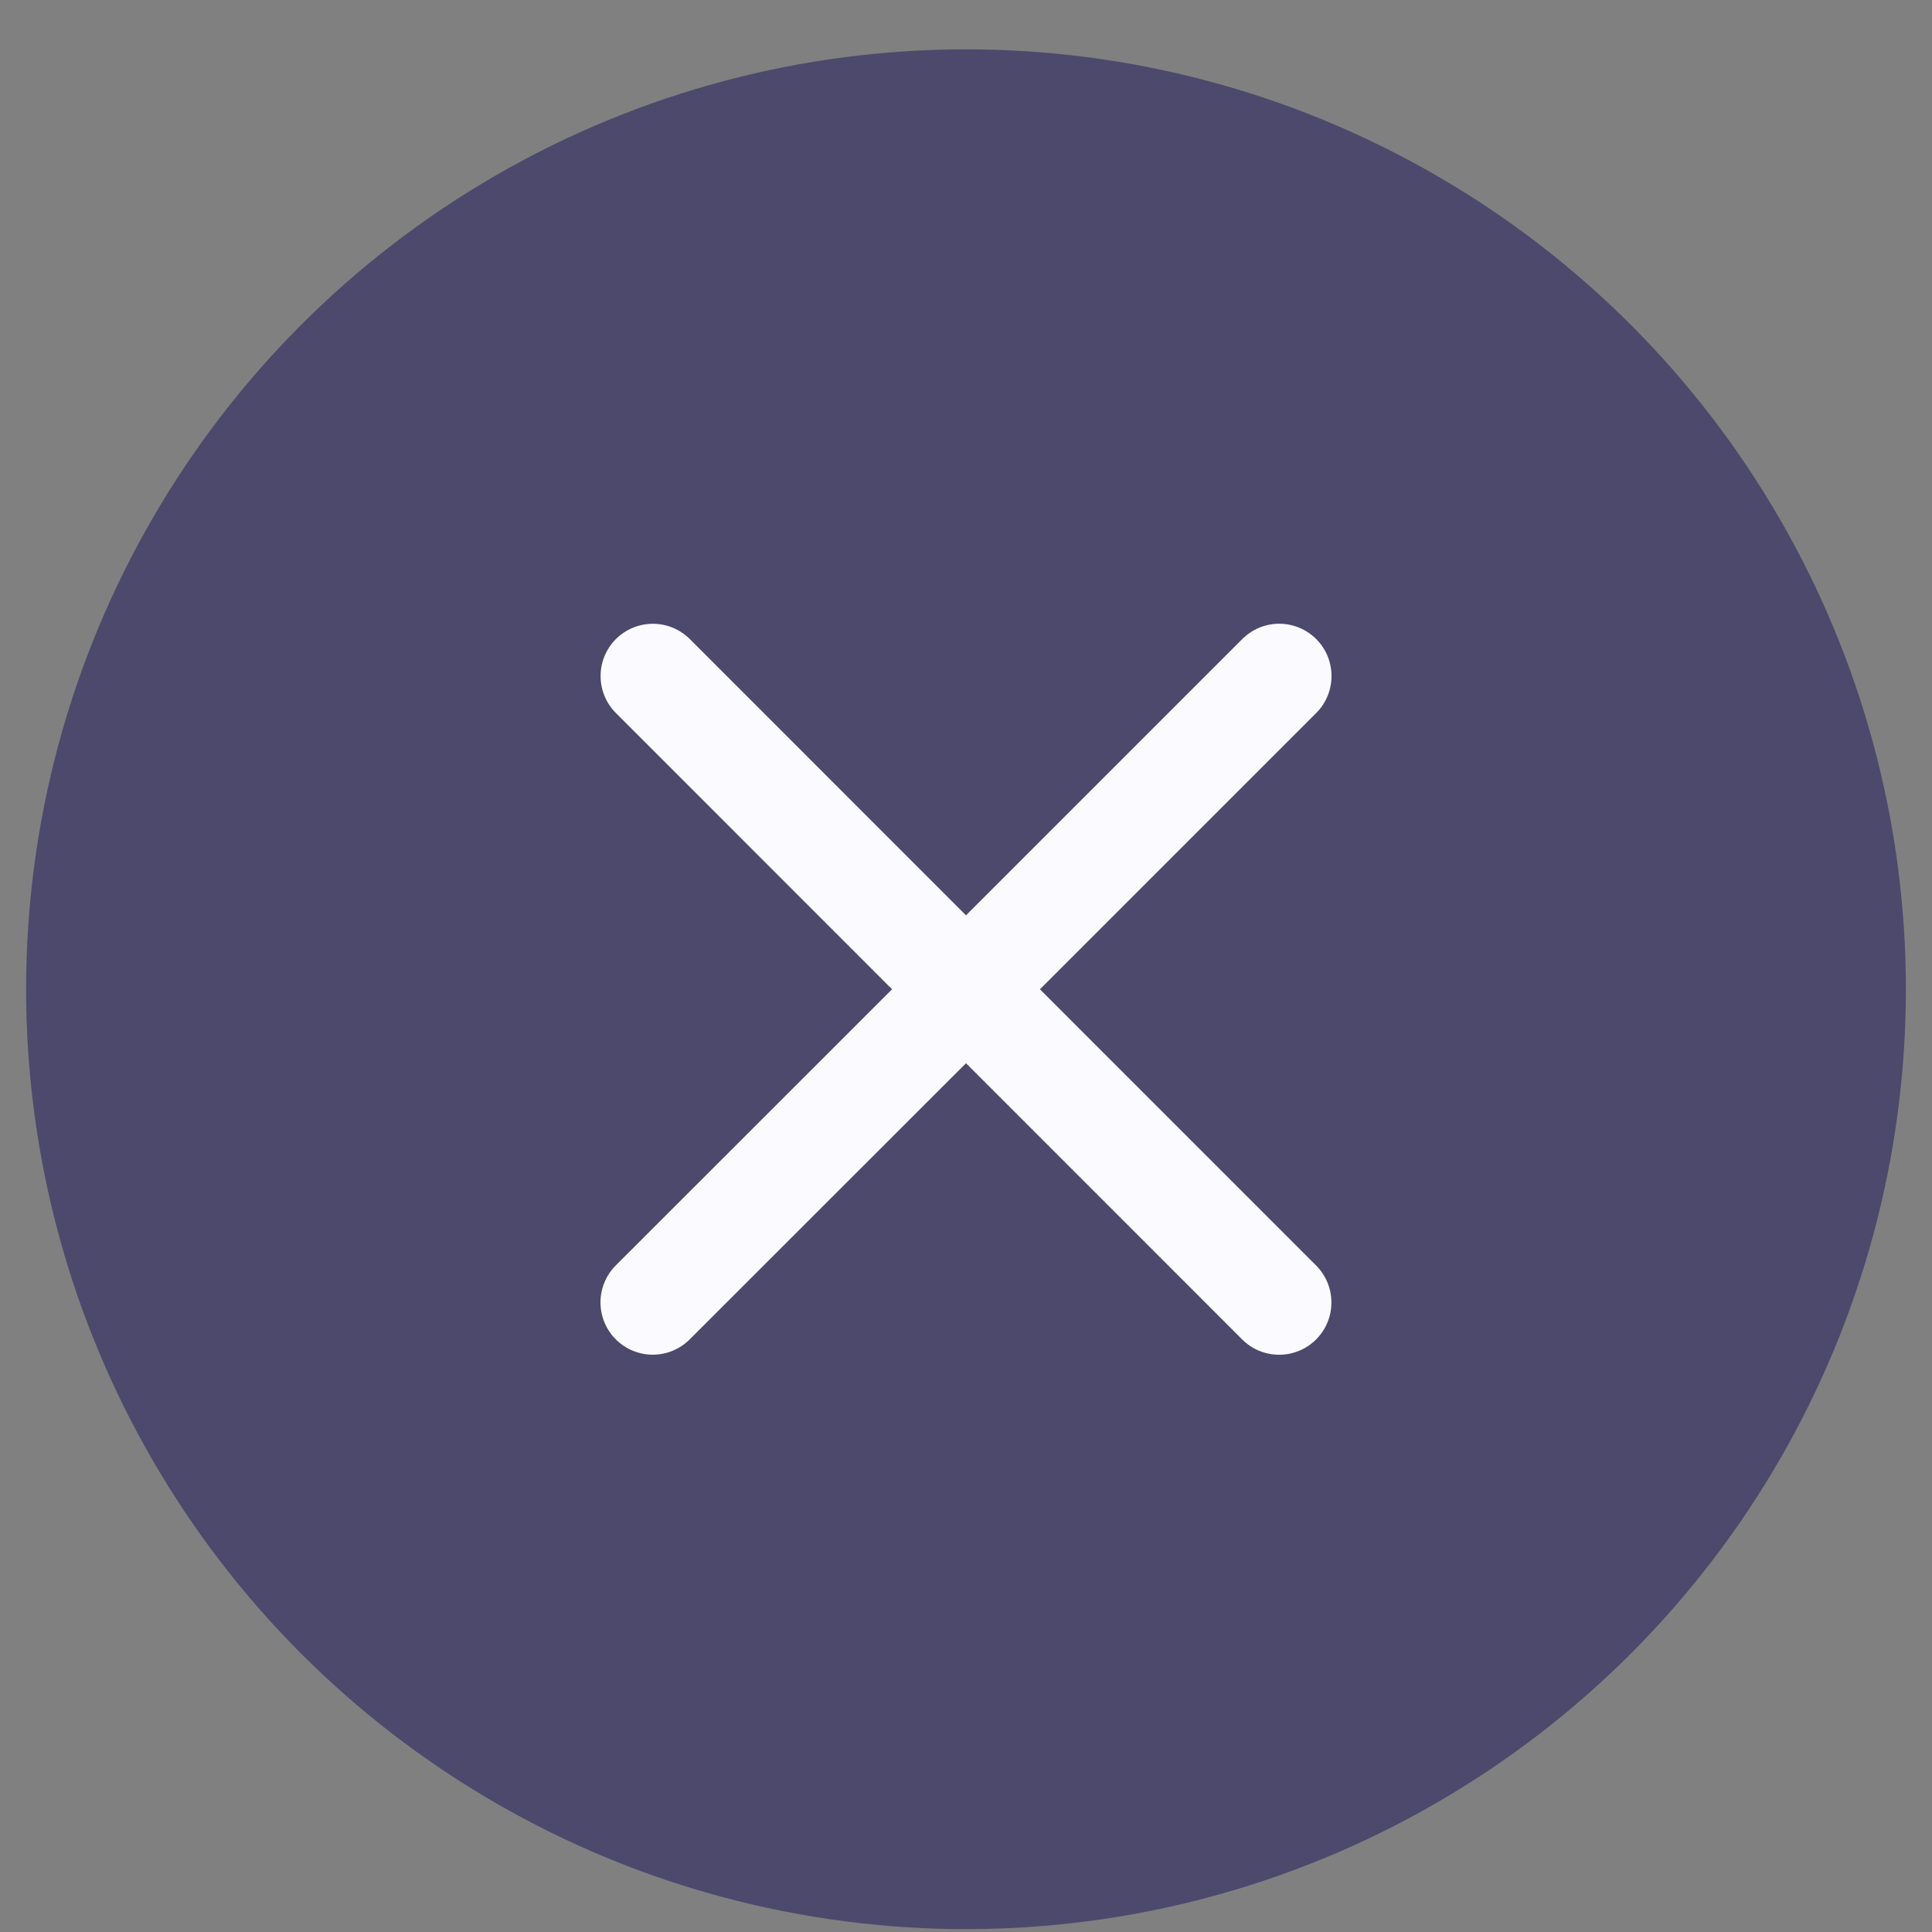<svg width="37" height="37" viewBox="0 0 37 37" fill="none" xmlns="http://www.w3.org/2000/svg">
<rect x="0" y="0" width="37" height="37" fill="#808080" stroke="none"/>
<circle cx="18.5" cy="18.945" r="17.5" fill="#4C496D" stroke="#4C496D"/>
<path d="M25.205 24.236C25.393 24.424 25.498 24.678 25.498 24.944C25.498 25.21 25.393 25.464 25.205 25.652C25.017 25.84 24.762 25.945 24.497 25.945C24.231 25.945 23.977 25.84 23.789 25.652L18.5 20.362L13.209 25.65C13.022 25.838 12.767 25.944 12.501 25.944C12.236 25.944 11.981 25.838 11.793 25.65C11.605 25.463 11.5 25.208 11.5 24.942C11.5 24.677 11.605 24.422 11.793 24.234L17.084 18.946L11.795 13.655C11.607 13.468 11.502 13.213 11.502 12.947C11.502 12.682 11.607 12.427 11.795 12.239C11.983 12.052 12.238 11.946 12.503 11.946C12.769 11.946 13.023 12.052 13.211 12.239L18.5 17.53L23.791 12.239C23.978 12.051 24.233 11.945 24.499 11.945C24.764 11.945 25.019 12.051 25.207 12.239C25.395 12.426 25.5 12.681 25.5 12.947C25.5 13.212 25.395 13.467 25.207 13.655L19.916 18.946L25.205 24.236Z" fill="#FAFAFF"/>
</svg>
